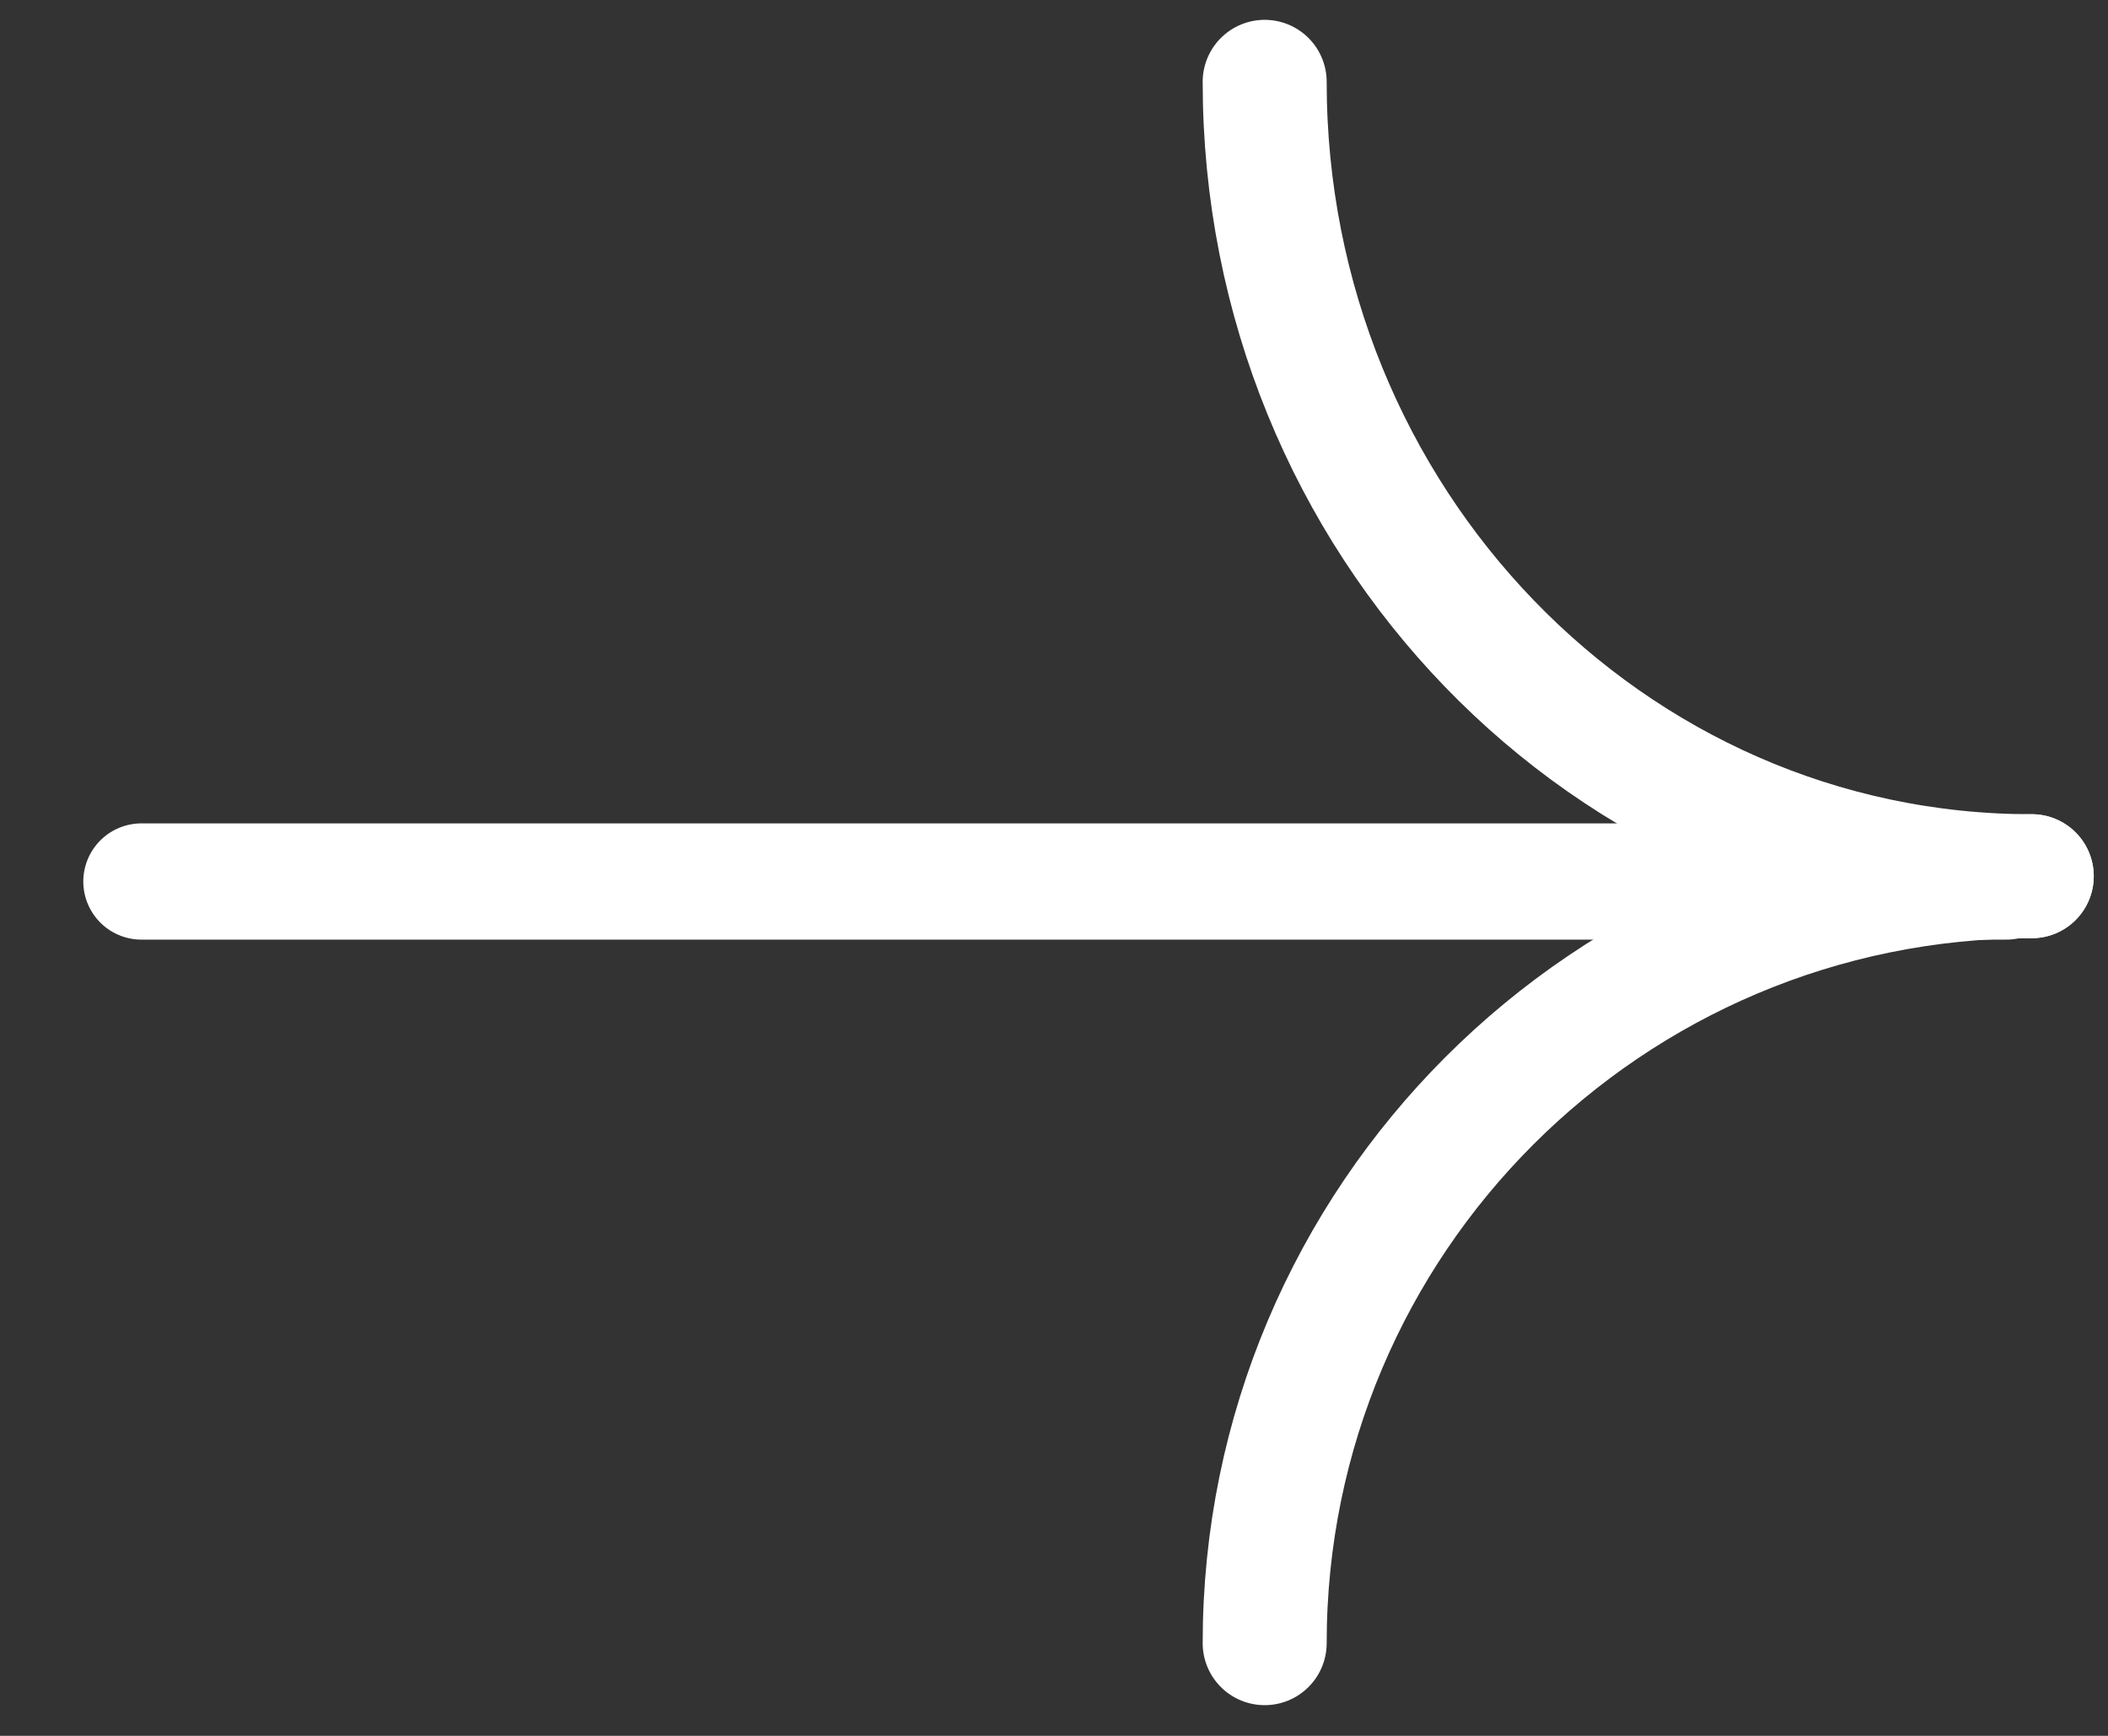 <svg width="34" height="28" viewBox="0 0 34 28" fill="none" xmlns="http://www.w3.org/2000/svg">
<rect x="0" y="0" width="34" height="28" fill="#333333" stroke="none"/>
<g id="Arrow-right">
<path id="Vector" d="M32.361 14.219H2.281" stroke="white" stroke-width="1.875" stroke-linecap="round" stroke-linejoin="round"/>
<path id="Vector_2" d="M20.398 1.32C20.398 8.397 25.938 14.134 32.77 14.134" stroke="white" stroke-width="2" stroke-linecap="round" stroke-linejoin="round"/>
<path id="Vector_3" d="M20.398 26.505C20.398 19.672 25.938 14.133 32.77 14.133" stroke="white" stroke-width="2" stroke-linecap="round" stroke-linejoin="round"/>
</g>
</svg>
